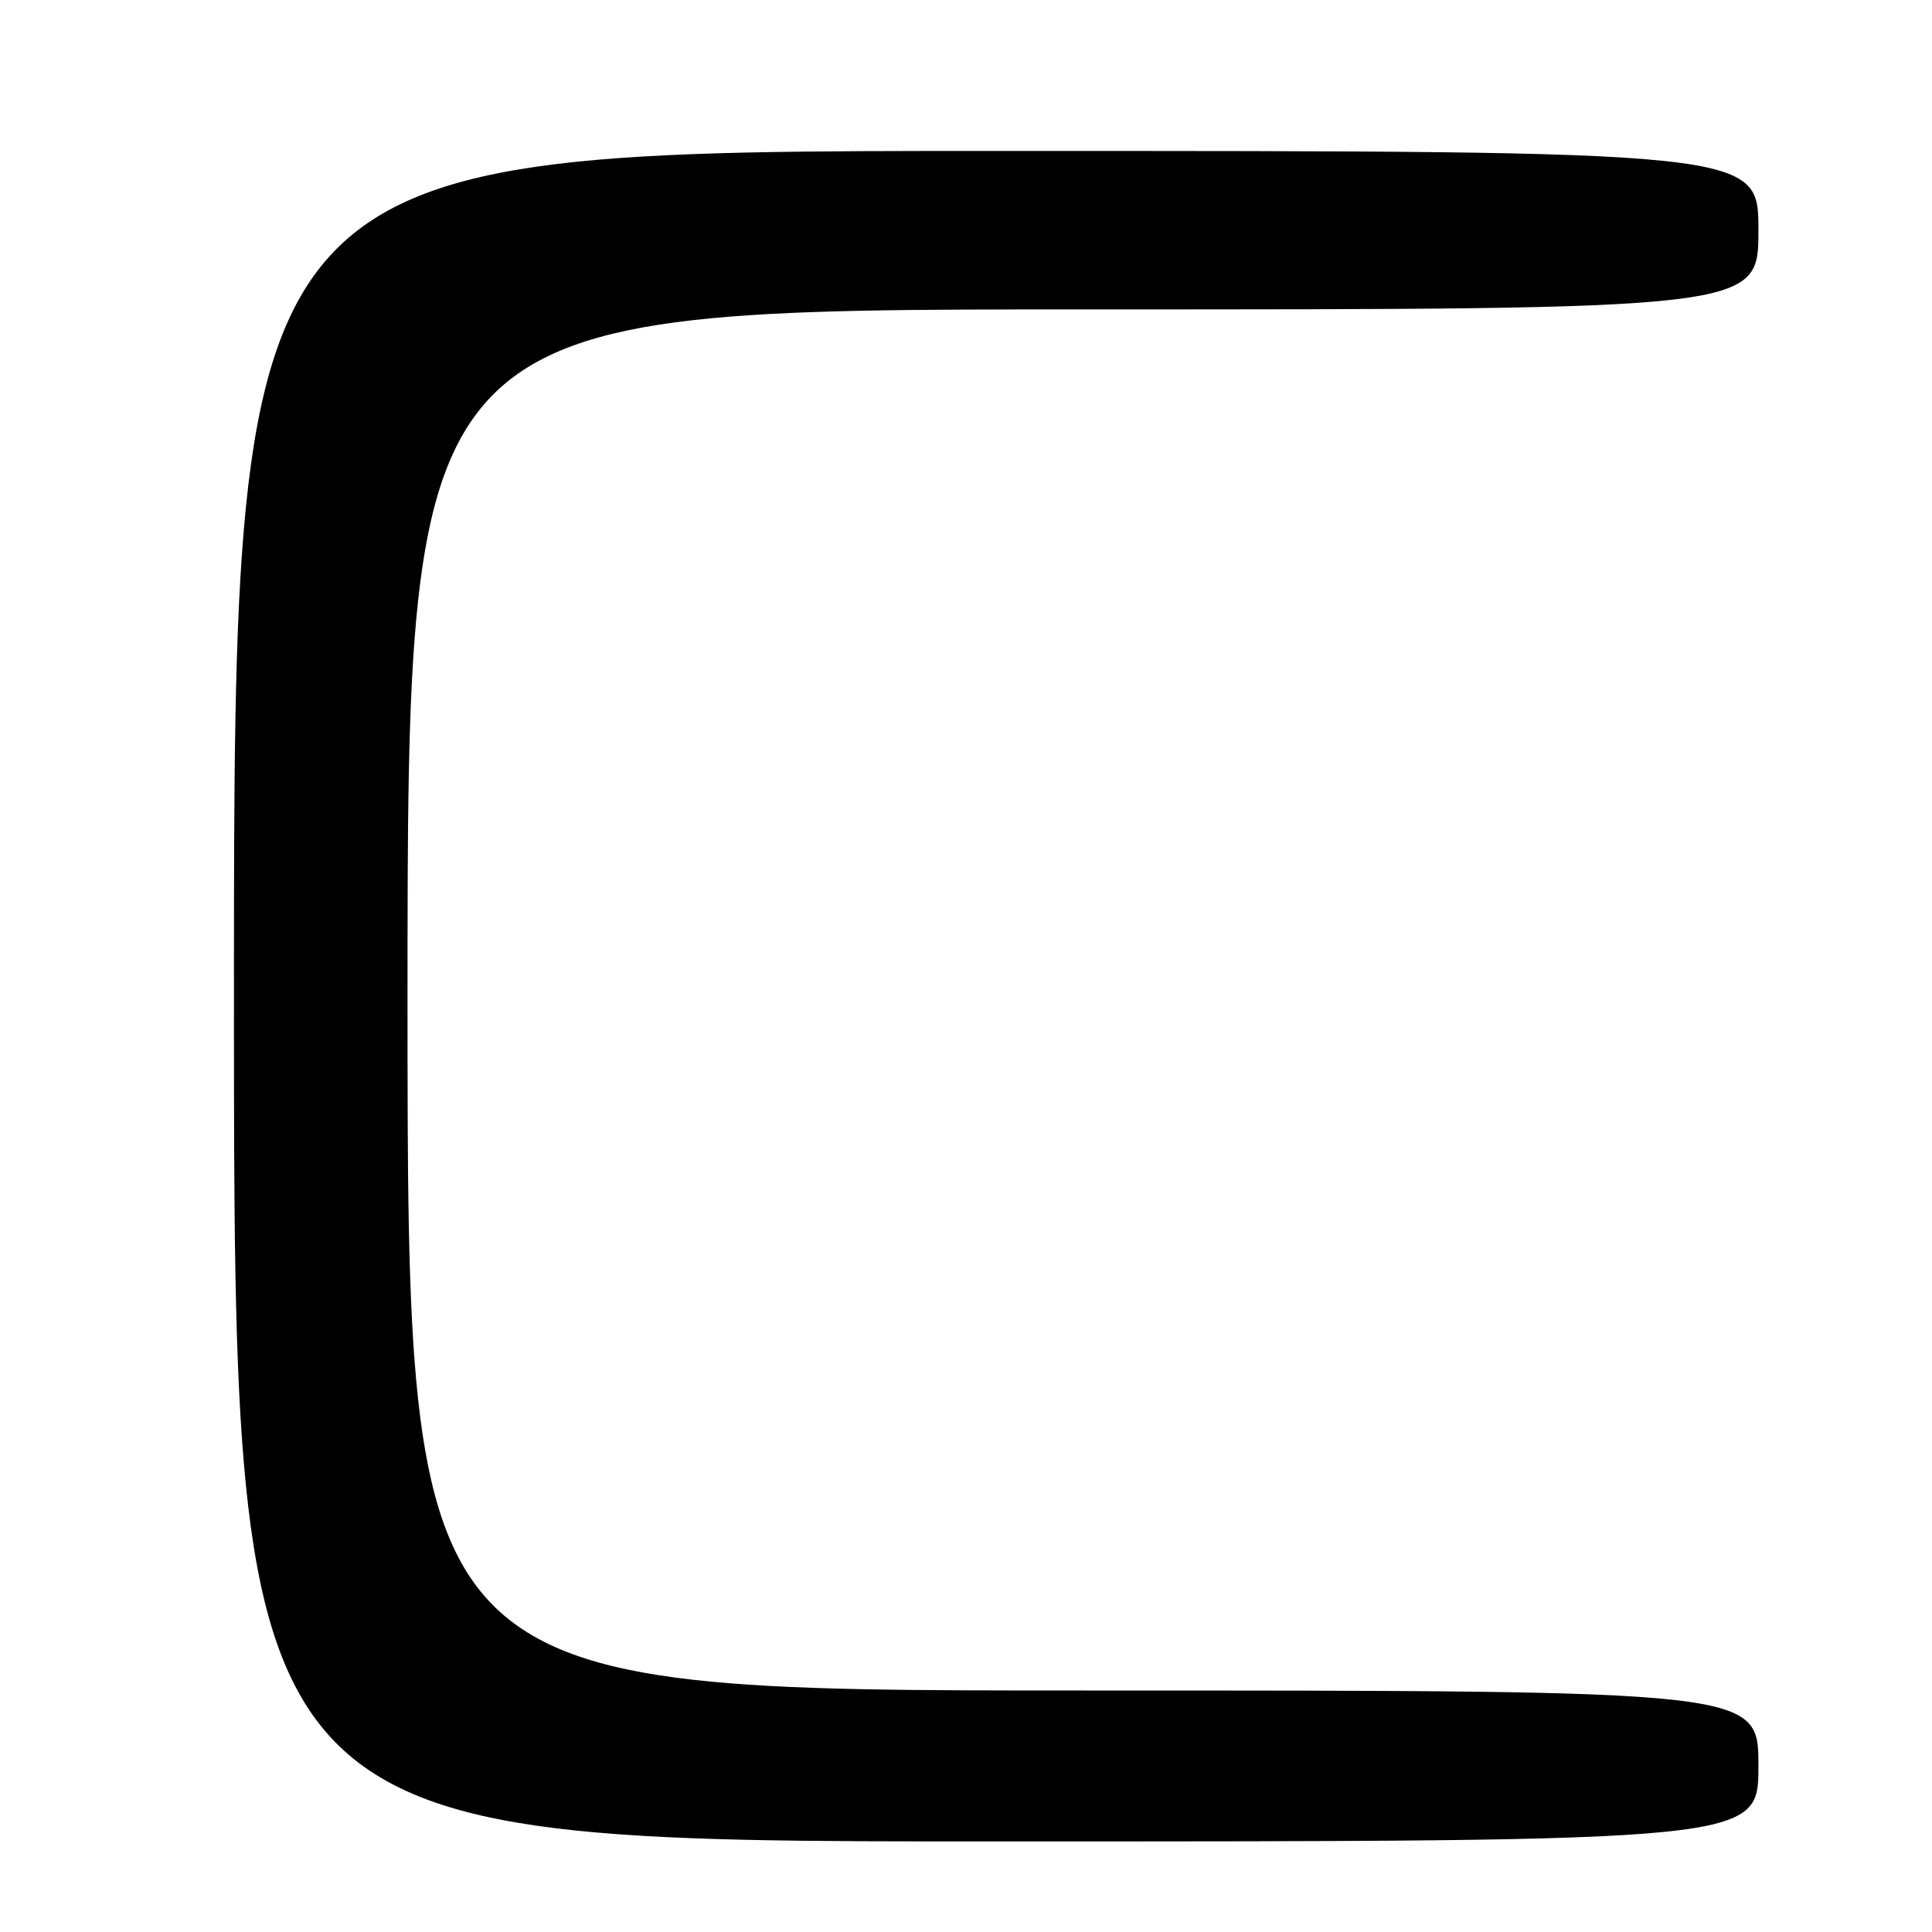 <?xml version="1.0" encoding="UTF-8" standalone="no"?>
<!DOCTYPE svg PUBLIC "-//W3C//DTD SVG 1.1//EN" "http://www.w3.org/Graphics/SVG/1.1/DTD/svg11.dtd" >
<svg xmlns="http://www.w3.org/2000/svg" xmlns:xlink="http://www.w3.org/1999/xlink" version="1.1" viewBox="0 0 256 256">
 <g >
 <path fill="currentColor"
d=" M 233.00 234.00 C 233.00 224.00 233.00 224.00 143.50 224.00 C 54.00 224.00 54.00 224.00 54.00 132.50 C 54.00 41.00 54.00 41.00 143.50 41.00 C 233.00 41.00 233.00 41.00 233.00 30.50 C 233.00 20.00 233.00 20.00 132.00 20.00 C 31.00 20.00 31.00 20.00 31.00 132.00 C 31.00 244.00 31.00 244.00 132.00 244.00 C 233.00 244.00 233.00 244.00 233.00 234.00 Z "/>
</g>
</svg>